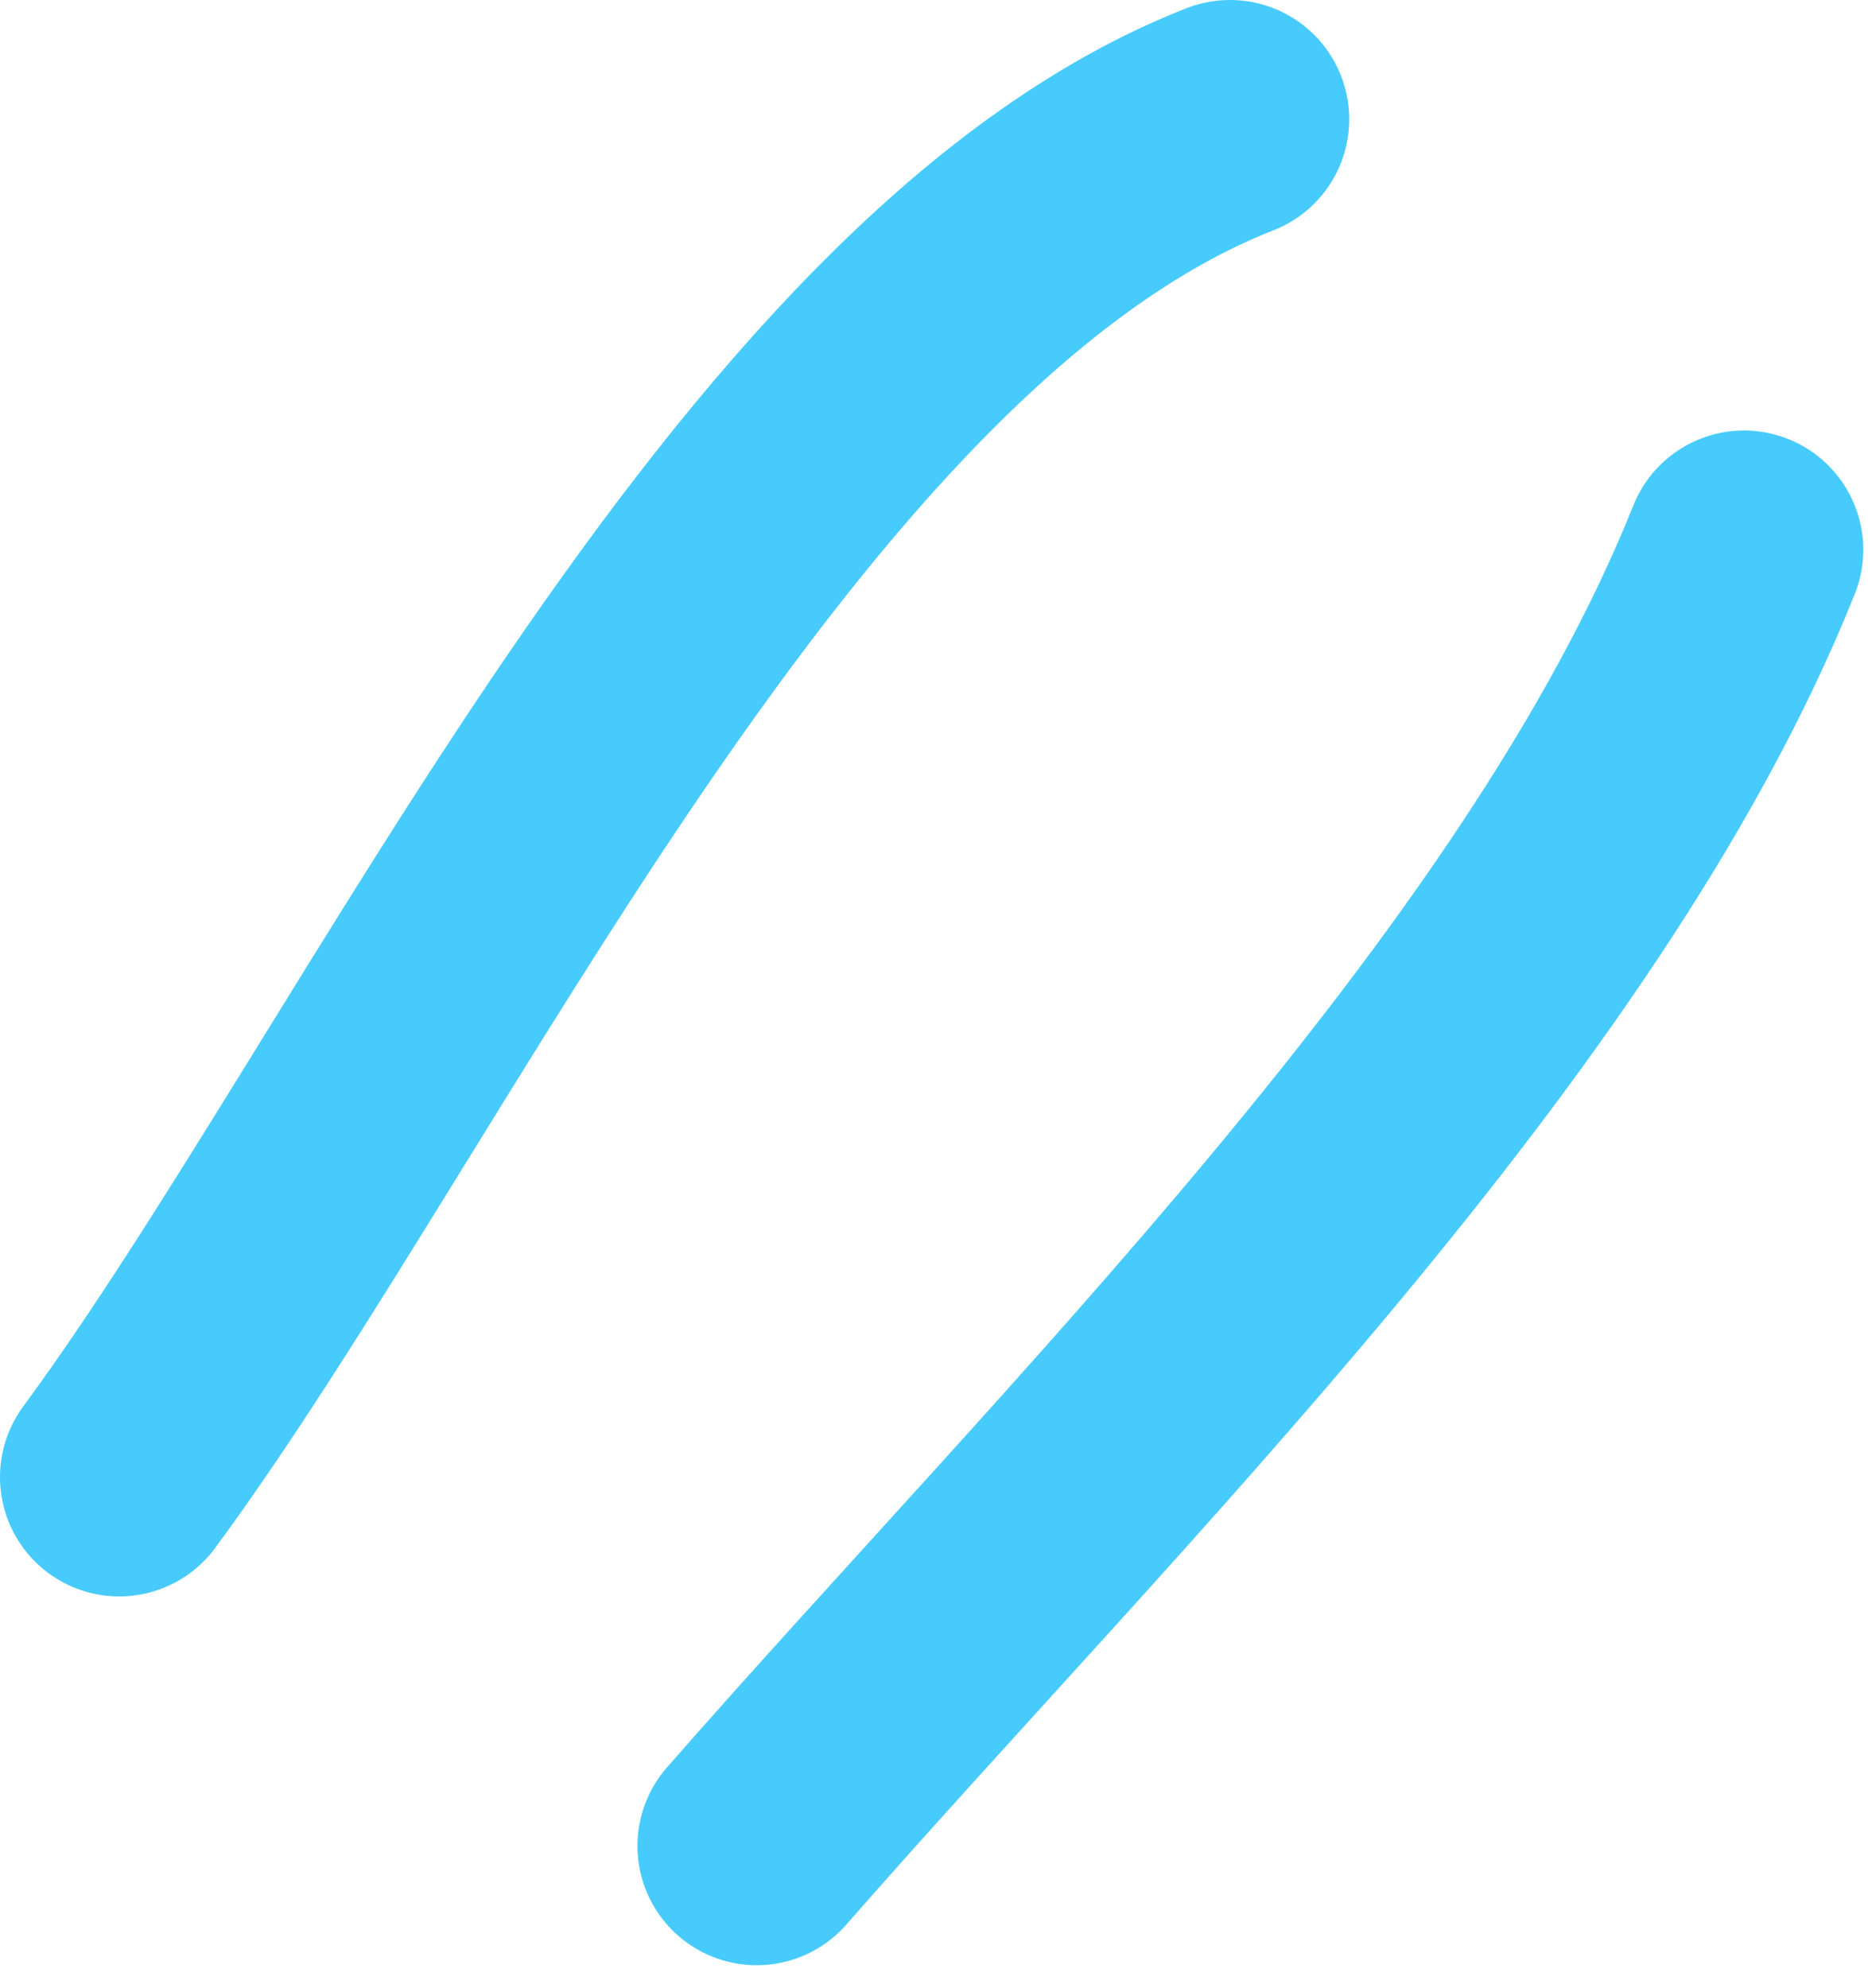 <svg width="47" height="50" viewBox="0 0 47 50" fill="none" xmlns="http://www.w3.org/2000/svg">
<path d="M30.947 3C19.181 7.604 10.288 27.266 3 37.158" stroke="#46CBFC" stroke-width="6" stroke-linecap="round"/>
<path d="M43.881 13.83C39.293 25.299 27.343 36.945 19.039 46.435" stroke="#46CBFC" stroke-width="6" stroke-linecap="round"/>
</svg>
